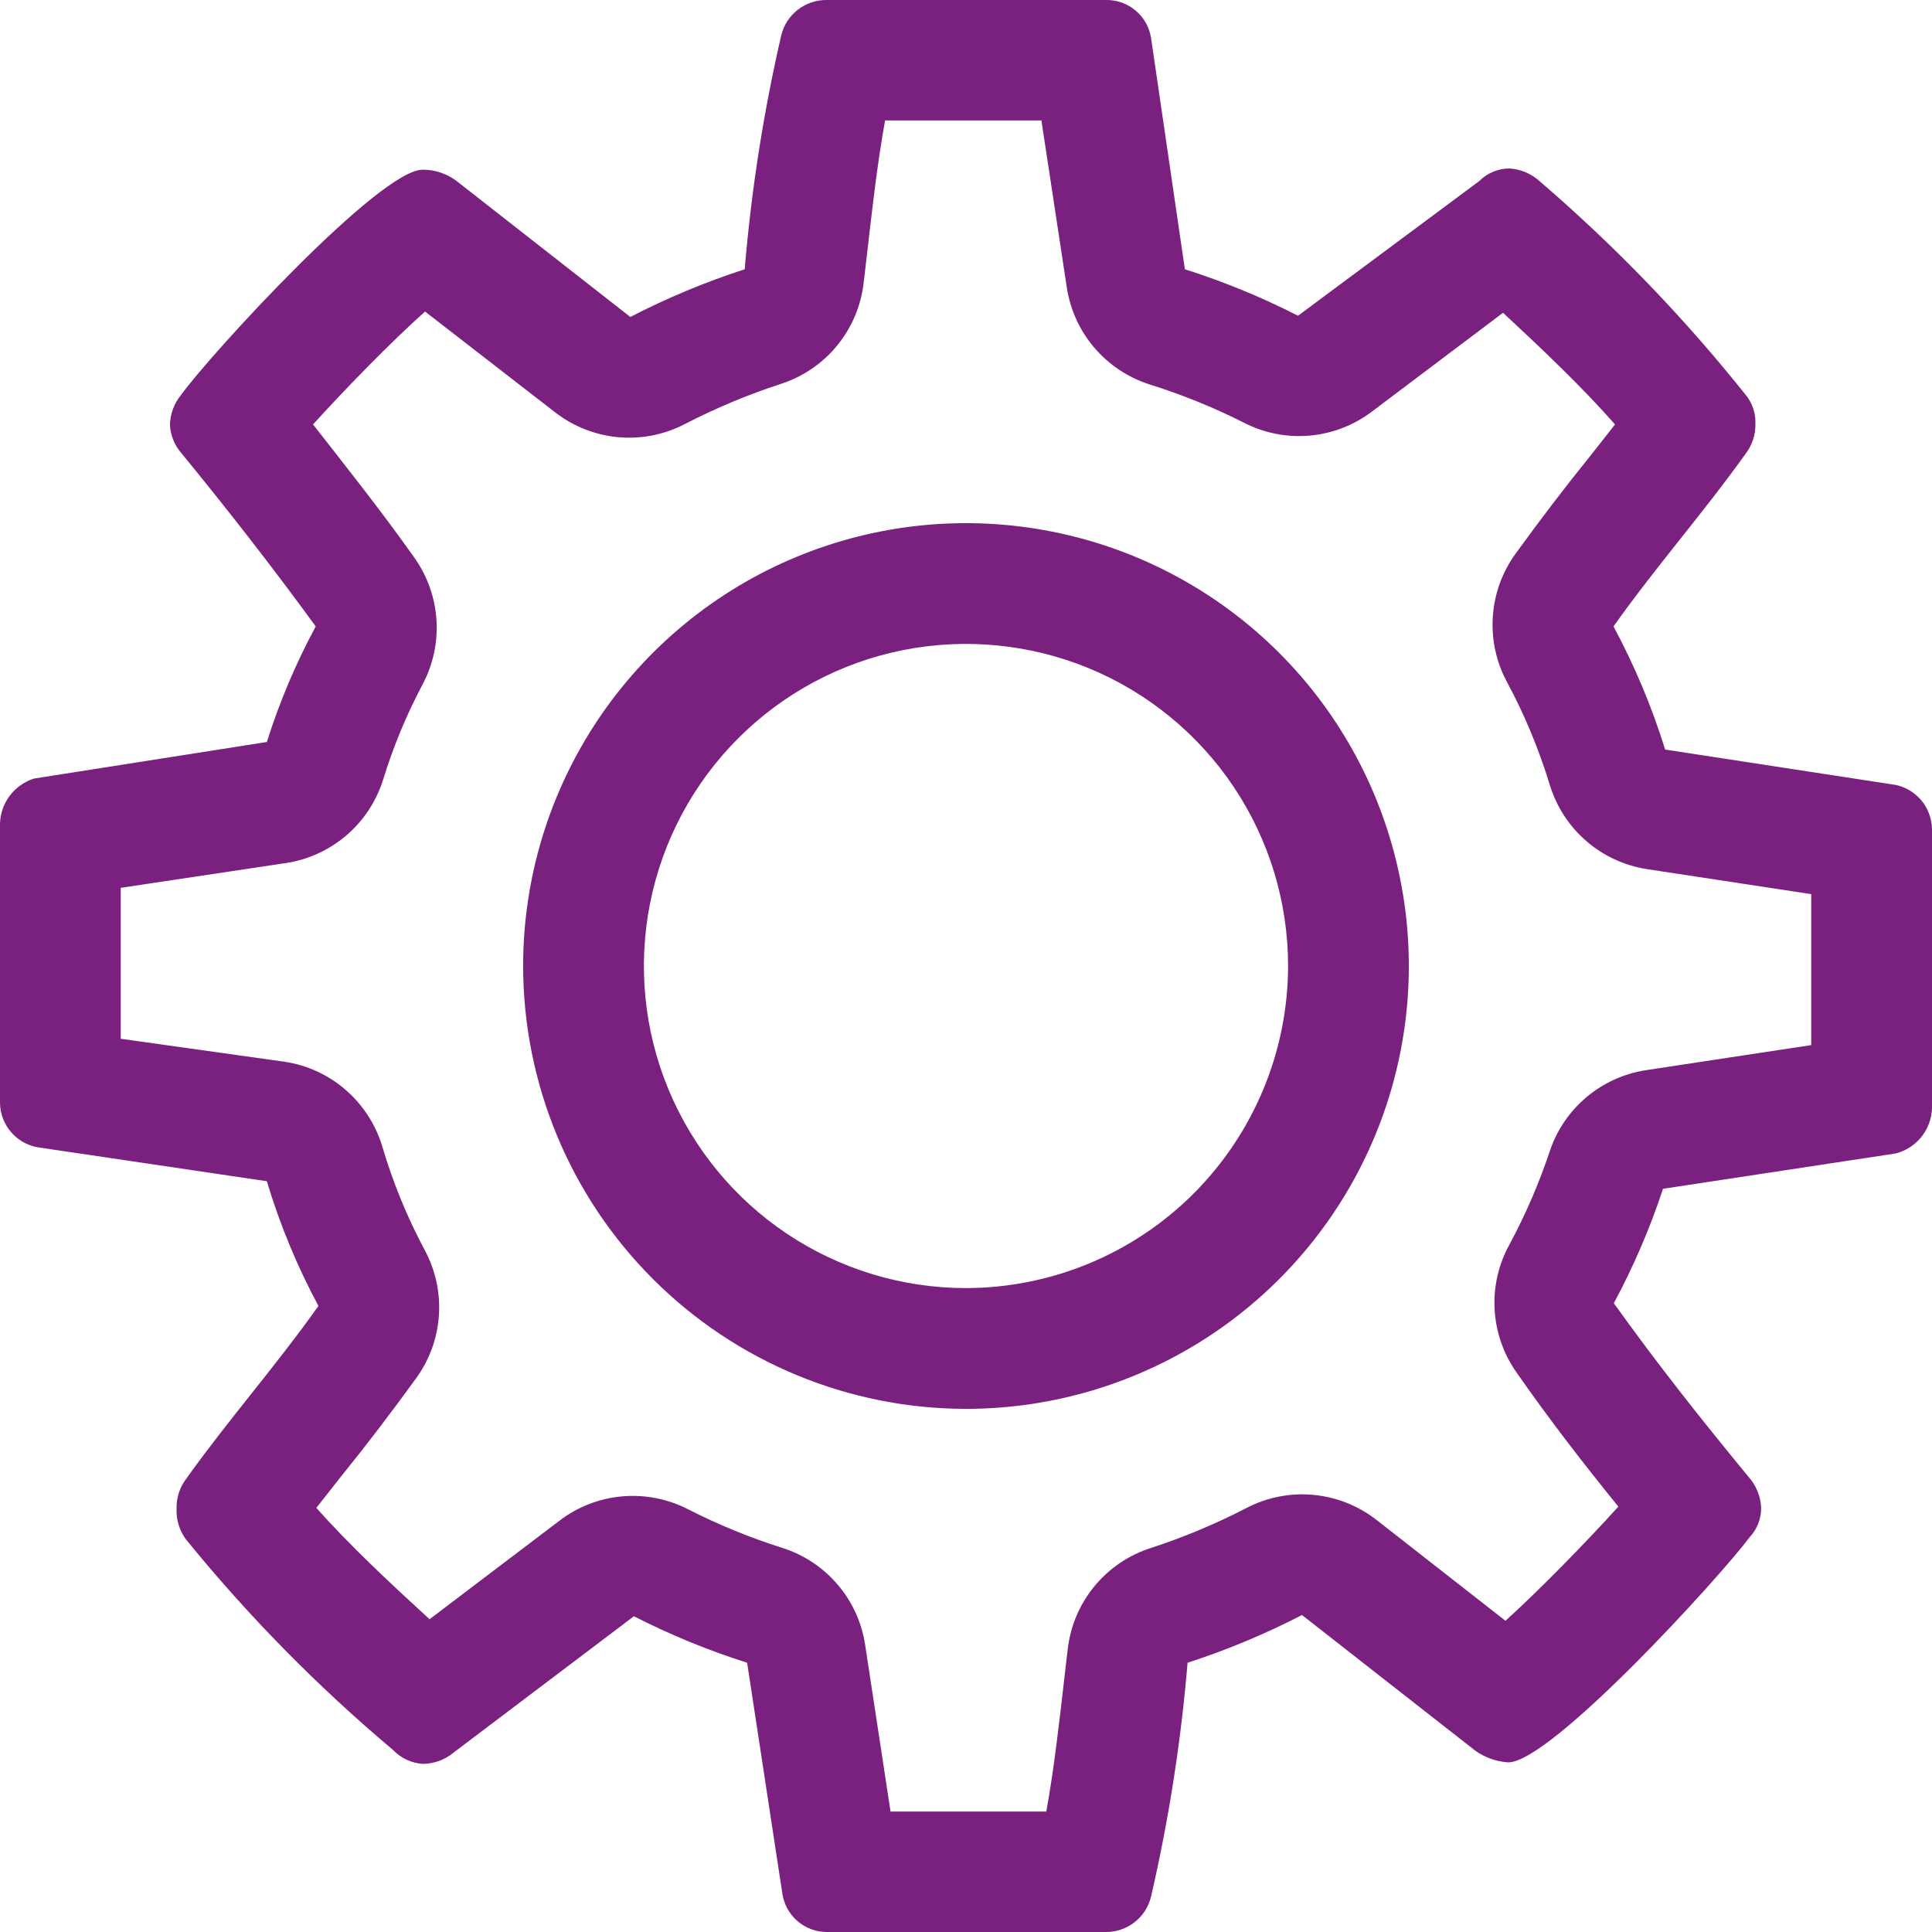 <svg width="35" height="35" viewBox="0 0 35 35" fill="none" xmlns="http://www.w3.org/2000/svg">
<path d="M18.867 2.188L19.326 5.206C19.387 5.609 19.559 5.987 19.823 6.297C20.087 6.607 20.432 6.837 20.819 6.962C21.408 7.146 21.981 7.378 22.531 7.656C22.897 7.845 23.309 7.927 23.719 7.892C24.129 7.857 24.521 7.707 24.85 7.459L27.229 5.666C27.918 6.306 28.662 7.011 29.258 7.689L28.798 8.274C28.355 8.821 27.896 9.423 27.453 10.035C27.213 10.367 27.072 10.759 27.044 11.166C27.016 11.574 27.102 11.982 27.294 12.343C27.616 12.941 27.878 13.569 28.076 14.219C28.196 14.613 28.425 14.966 28.737 15.236C29.048 15.506 29.43 15.682 29.837 15.745L32.812 16.198V18.933L29.821 19.387C29.427 19.447 29.056 19.613 28.749 19.869C28.443 20.124 28.212 20.459 28.082 20.836C27.886 21.427 27.639 22 27.344 22.548C27.147 22.905 27.055 23.309 27.076 23.716C27.097 24.123 27.232 24.515 27.464 24.85C28.076 25.73 28.711 26.545 29.318 27.294C28.722 27.951 27.89 28.804 27.273 29.362L24.937 27.535C24.607 27.277 24.21 27.12 23.794 27.081C23.377 27.042 22.958 27.124 22.586 27.316C22.027 27.606 21.445 27.849 20.847 28.044C20.447 28.172 20.092 28.413 19.825 28.738C19.558 29.063 19.391 29.458 19.343 29.876L19.283 30.39C19.19 31.199 19.097 32.031 18.955 32.818H16.133L15.673 29.799C15.613 29.397 15.441 29.019 15.177 28.709C14.913 28.399 14.568 28.168 14.18 28.044C13.591 27.858 13.019 27.624 12.469 27.344C12.101 27.154 11.687 27.072 11.274 27.108C10.862 27.143 10.468 27.295 10.139 27.546L7.782 29.334C7.077 28.689 6.327 27.989 5.731 27.316L6.196 26.726C6.639 26.179 7.098 25.577 7.541 24.965C7.781 24.634 7.923 24.242 7.951 23.834C7.979 23.426 7.892 23.018 7.7 22.657C7.38 22.06 7.121 21.431 6.929 20.781C6.811 20.381 6.581 20.022 6.266 19.748C5.951 19.473 5.565 19.295 5.152 19.234L2.187 18.818V16.084L5.179 15.635C5.584 15.574 5.964 15.4 6.276 15.133C6.587 14.866 6.817 14.517 6.94 14.126C7.124 13.528 7.363 12.95 7.656 12.398C7.846 12.04 7.933 11.636 7.907 11.231C7.881 10.826 7.743 10.437 7.509 10.106C6.902 9.248 6.278 8.466 5.671 7.689C6.256 7.044 7.082 6.196 7.7 5.644L10.057 7.47C10.387 7.726 10.783 7.882 11.199 7.92C11.615 7.958 12.032 7.876 12.403 7.684C12.962 7.395 13.544 7.151 14.142 6.956C14.542 6.828 14.897 6.587 15.164 6.262C15.43 5.937 15.598 5.542 15.646 5.124L15.706 4.61C15.799 3.801 15.892 2.97 16.034 2.182H18.867M17.5 25.523C19.087 25.523 20.638 25.052 21.957 24.171C23.276 23.289 24.305 22.036 24.912 20.57C25.519 19.104 25.678 17.491 25.368 15.935C25.059 14.379 24.295 12.949 23.173 11.827C22.051 10.705 20.621 9.941 19.065 9.632C17.509 9.322 15.896 9.481 14.43 10.088C12.964 10.695 11.711 11.724 10.829 13.043C9.948 14.362 9.477 15.913 9.477 17.5C9.479 19.627 10.324 21.667 11.829 23.171C13.333 24.675 15.373 25.521 17.5 25.523ZM20.032 0H14.973C14.784 -0.001 14.601 0.061 14.452 0.177C14.303 0.293 14.197 0.456 14.153 0.64C13.831 2.035 13.61 3.451 13.491 4.878C12.778 5.109 12.085 5.398 11.419 5.742L8.274 3.281C8.097 3.146 7.879 3.073 7.656 3.074C6.88 3.074 3.828 6.399 3.281 7.153C3.154 7.307 3.083 7.5 3.079 7.7C3.089 7.886 3.16 8.062 3.281 8.203C4.123 9.231 4.922 10.254 5.72 11.348C5.359 12.016 5.063 12.718 4.834 13.442L0.618 14.104C0.442 14.159 0.288 14.268 0.177 14.415C0.066 14.562 0.004 14.74 0 14.924L0 19.983C0.003 20.171 0.071 20.353 0.191 20.498C0.311 20.643 0.477 20.743 0.662 20.781L4.834 21.399C5.069 22.182 5.382 22.939 5.769 23.658C4.993 24.752 4.129 25.73 3.38 26.78C3.258 26.937 3.195 27.13 3.199 27.327C3.19 27.522 3.246 27.714 3.358 27.874C4.488 29.266 5.748 30.548 7.12 31.702C7.264 31.853 7.459 31.943 7.667 31.954C7.867 31.951 8.06 31.88 8.214 31.752L11.484 29.28C12.143 29.617 12.829 29.898 13.535 30.122L14.175 34.316C14.206 34.506 14.303 34.679 14.449 34.804C14.595 34.929 14.781 34.999 14.973 35H20.032C20.221 35.002 20.405 34.939 20.554 34.823C20.703 34.707 20.808 34.544 20.852 34.36C21.174 32.965 21.395 31.549 21.514 30.122C22.227 29.891 22.92 29.602 23.587 29.258L26.731 31.719C26.905 31.841 27.11 31.913 27.322 31.927C28.098 31.927 31.15 28.58 31.697 27.847C31.766 27.774 31.82 27.688 31.855 27.594C31.891 27.5 31.908 27.4 31.904 27.3C31.892 27.097 31.811 26.904 31.675 26.753C30.833 25.73 30.034 24.724 29.236 23.609C29.593 22.945 29.891 22.252 30.127 21.536L34.344 20.896C34.527 20.849 34.69 20.743 34.809 20.595C34.927 20.448 34.994 20.265 35 20.076V15.017C34.996 14.829 34.929 14.647 34.809 14.502C34.688 14.357 34.523 14.257 34.338 14.219L30.166 13.579C29.926 12.807 29.613 12.06 29.23 11.348C30.007 10.254 30.871 9.275 31.62 8.225C31.741 8.069 31.805 7.876 31.801 7.678C31.808 7.497 31.752 7.319 31.642 7.175C30.517 5.762 29.261 4.459 27.89 3.281C27.739 3.145 27.547 3.064 27.344 3.052C27.138 3.053 26.942 3.135 26.797 3.281L23.515 5.72C22.856 5.383 22.17 5.102 21.465 4.878L20.852 0.684C20.821 0.49 20.72 0.314 20.57 0.189C20.419 0.063 20.228 -0.004 20.032 0ZM17.5 23.335C16.346 23.335 15.218 22.993 14.258 22.352C13.299 21.711 12.551 20.799 12.109 19.733C11.667 18.667 11.552 17.494 11.777 16.362C12.002 15.23 12.558 14.19 13.374 13.374C14.19 12.558 15.23 12.002 16.361 11.777C17.493 11.552 18.667 11.668 19.733 12.109C20.799 12.551 21.71 13.299 22.352 14.258C22.993 15.218 23.335 16.346 23.335 17.5C23.332 19.047 22.716 20.529 21.623 21.623C20.529 22.717 19.047 23.332 17.5 23.335Z" fill="#7A2180"/>
</svg>
